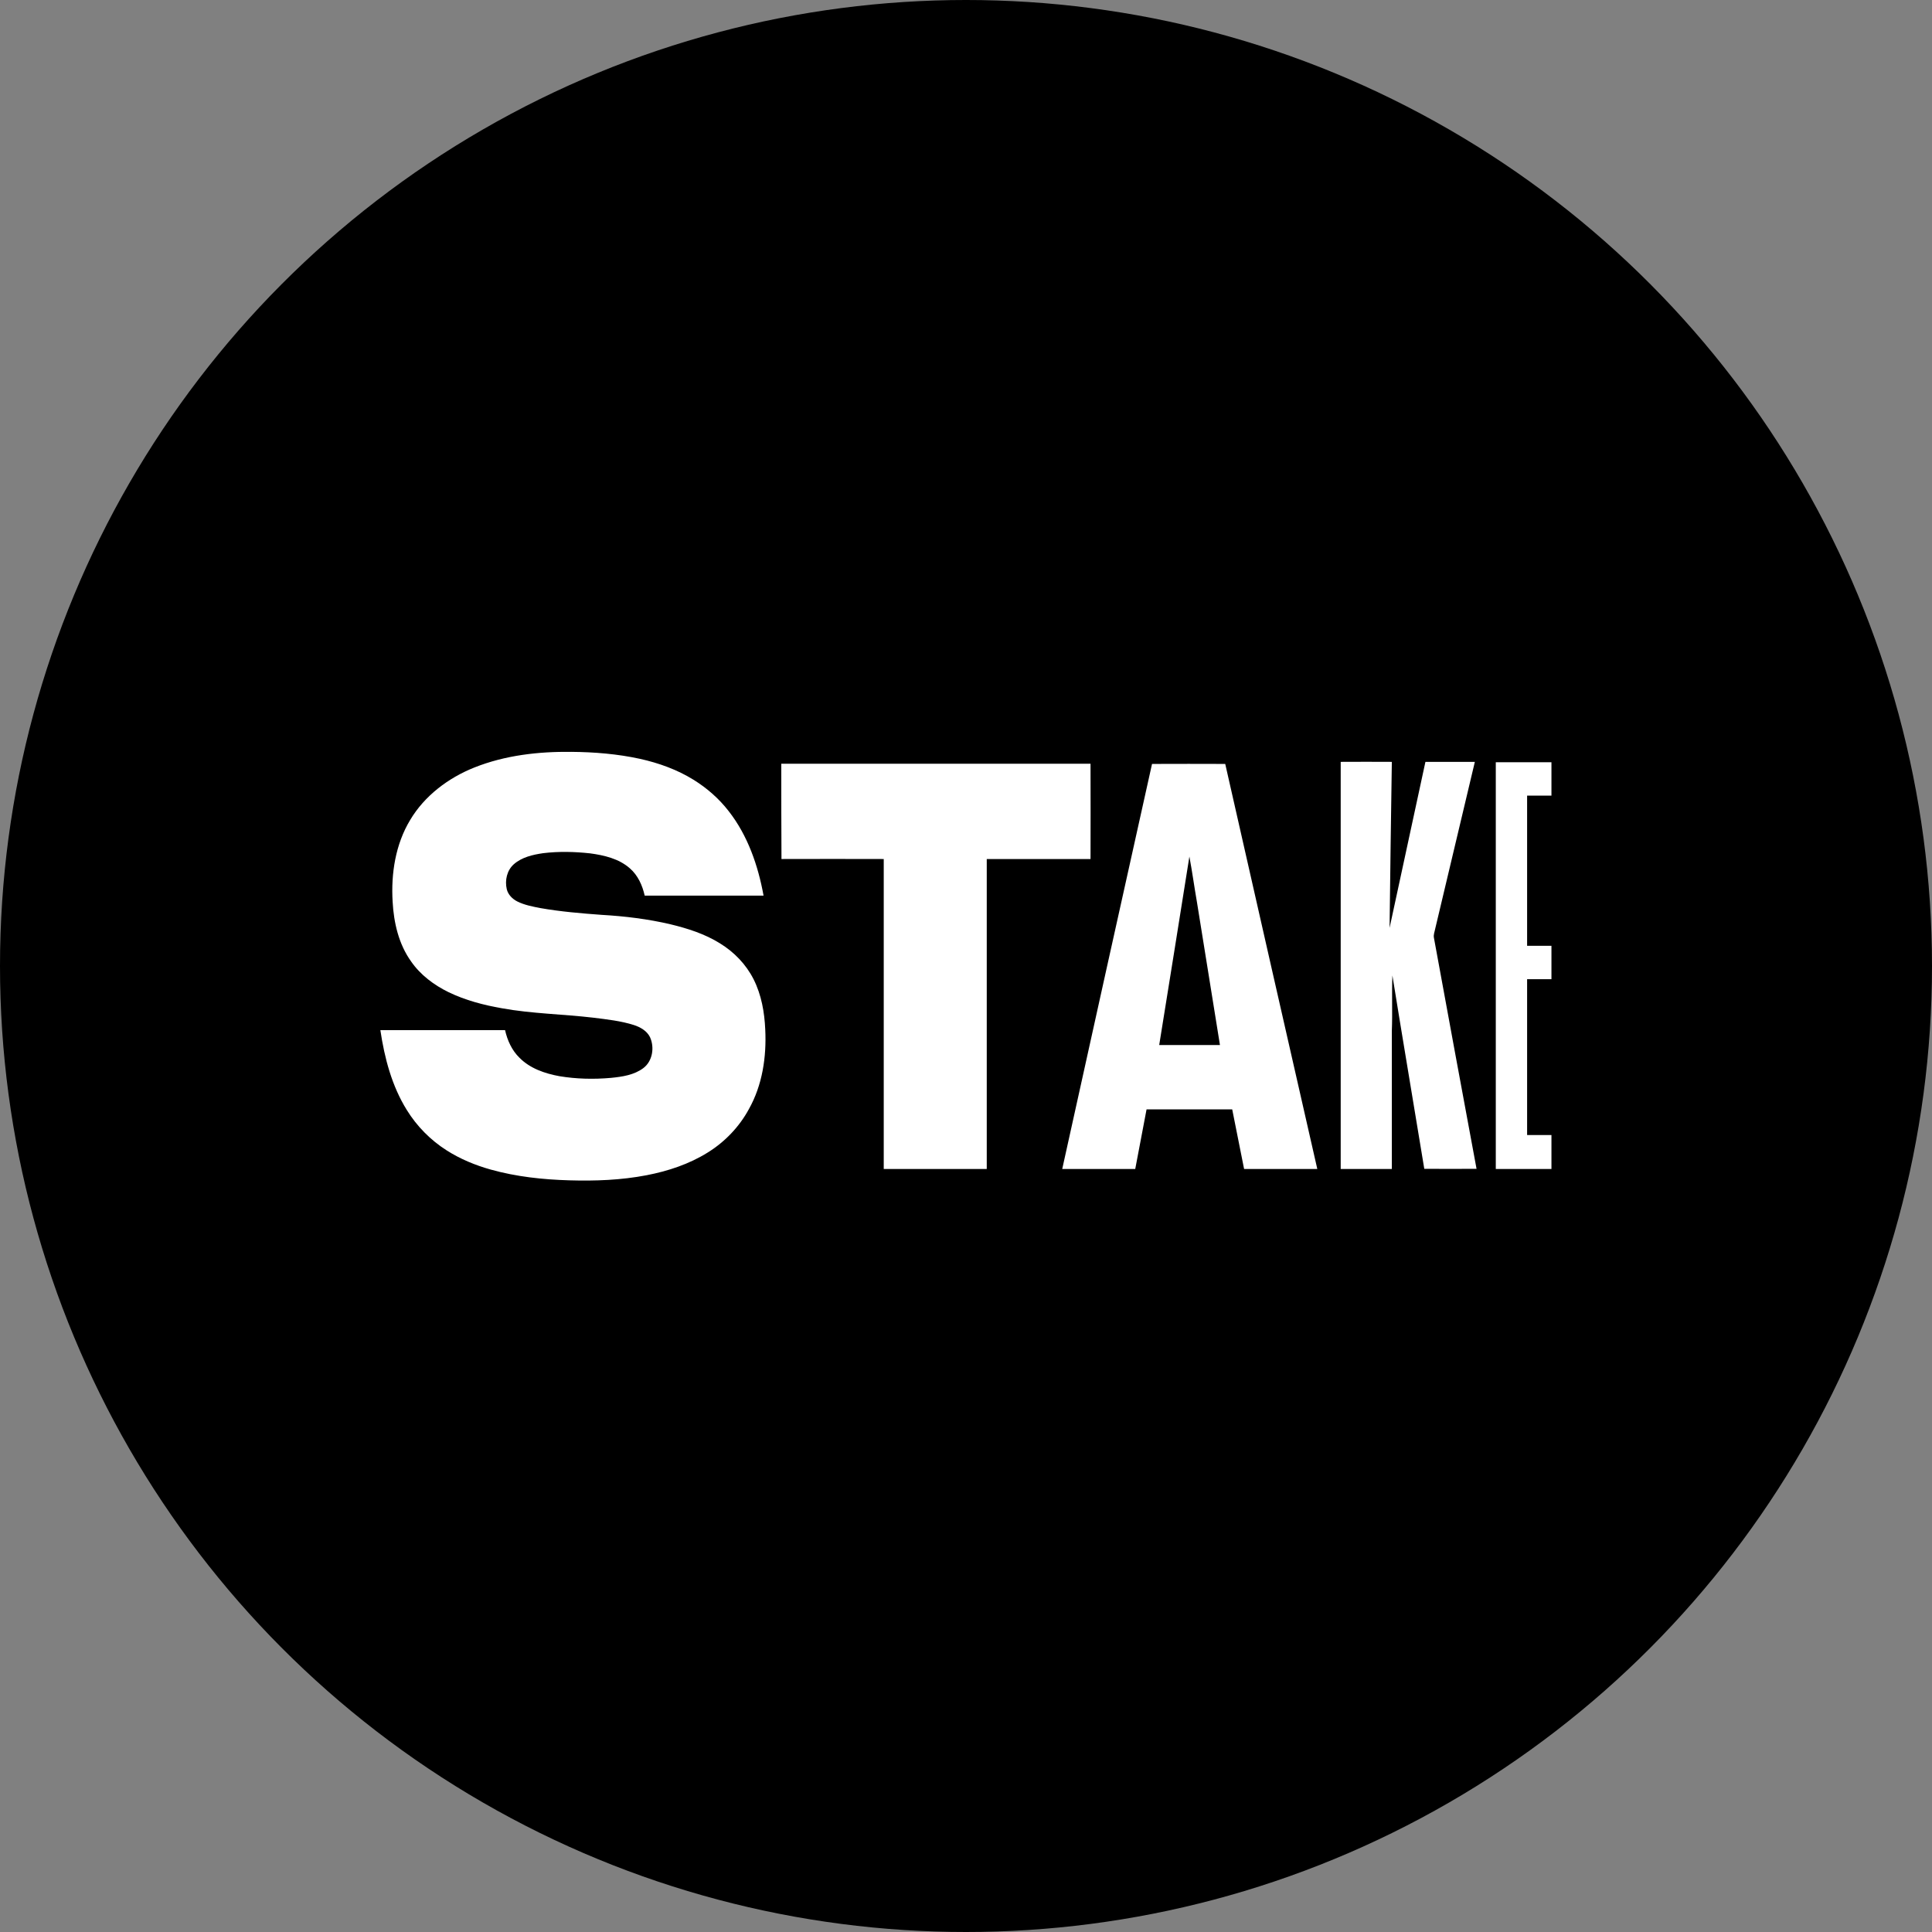 <?xml version="1.0" encoding="utf-8"?>
<!-- Generator: Adobe Illustrator 21.0.0, SVG Export Plug-In . SVG Version: 6.00 Build 0)  -->
<svg version="1.1" xmlns="http://www.w3.org/2000/svg" xmlns:xlink="http://www.w3.org/1999/xlink" x="0px" y="0px"
	 viewBox="0 0 1024 1024" style="enable-background:new 0 0 1024 1024;" xml:space="preserve">
<rect x="0" y="0" width="1024" height="1024" fill="#808080" stroke="none"/>
<style type="text/css">
	.st0{fill:#FFFFFF;}
</style>
<g id="Min_Guides__x28_DO_NOT_REMOVE_x29_">
</g>
<g id="Max_Guides__x28_DO_NOT_REMOVE_x29_">
</g>
<g id="Icon">
	<circle id="Background" cx="512" cy="512" r="512"/>
	<path class="st0" d="M251.4,406.8c16.3-6.5,34-8.5,51.4-8.3c12.2,0.1,24.5,1.1,36.4,3.7c9.9,2.2,19.7,5.7,28.4,11.1
		c7.1,4.4,13.5,10,18.6,16.6c10.1,12.9,15.6,28.8,18.5,44.8c-21,0-42,0-63,0c-1.2-5.4-3.6-10.8-7.9-14.5c-5.8-5.1-13.6-6.9-21-7.9
		c-8.3-0.9-16.6-1.1-24.9-0.1c-5.5,0.8-11.3,2.1-15.6,5.9c-3.6,3.2-4.8,8.5-3.7,13.2c0.7,2.9,3,5.2,5.6,6.5
		c3.8,1.9,8.1,2.7,12.2,3.5c10.8,1.9,21.7,2.8,32.6,3.6c12.2,0.7,24.5,2.2,36.4,5c9.1,2.2,18.2,5.1,26.2,10.1
		c7.5,4.6,13.8,11.1,17.8,19c4.2,8.3,5.8,17.6,6.2,26.7c0.7,14.5-1.5,29.4-8.7,42.2c-5.1,9.4-12.7,17.3-21.7,22.9
		c-9.9,6.2-21.1,9.9-32.5,12.1c-13.5,2.6-27.2,3.1-40.9,2.7c-14-0.4-28.1-1.9-41.7-5.7c-8.2-2.3-16.2-5.6-23.4-10.2
		c-8.5-5.4-15.8-12.8-21.1-21.4c-7.9-12.7-11.8-27.5-14-42.3c22,0,44.1,0,66.1,0c1.2,5.4,3.6,10.7,7.6,14.6
		c5.6,5.7,13.5,8.4,21.2,9.8c9,1.5,18.2,1.7,27.3,0.9c6-0.6,12.3-1.5,17.2-5.2c4.9-3.7,6-11,3.5-16.4c-1.6-3.3-5.1-5.3-8.5-6.4
		c-6.9-2.2-14.3-3-21.5-3.9c-16.1-1.9-32.5-2.1-48.5-5c-9.7-1.7-19.3-4.2-28.2-8.5c-7.8-3.8-15-9.2-19.9-16.3
		c-6.6-9.2-9.2-20.6-9.8-31.7c-0.9-14.9,1.5-30.4,9.3-43.3C225,421.8,237.6,412.3,251.4,406.8z M710.6,619.6c9,0,18,0,27.1,0
		c0-24.4,0-48.8,0-73.2c0.4-9.8-0.1-19.6,0.3-29.4c5.5,34.2,11.3,68.3,16.9,102.5c9.2,0.1,18.5,0,27.7,0
		C775,578.7,767.5,537.9,760,497c-0.3-1.6,0.4-3.2,0.7-4.8c7-29.5,14-58.9,21-88.4c-8.7,0-17.5,0-26.2,0c-6.4,29.3-12.6,58.7-19,88
		c0.4-29.3,0.7-58.6,1.2-88c-9-0.1-18.1,0-27.1,0C710.6,475.8,710.6,547.7,710.6,619.6z M792.8,619.6c9.8,0,19.7,0,29.5,0
		c0-6,0-12,0-18c-4.3,0-8.6,0-12.9,0c0-27.5,0-55.1,0-82.6c4.3,0,8.6,0,12.9,0c0-5.9,0-11.8,0-17.7c-4.3,0-8.6,0-12.9,0
		c0-26.5,0-53.1,0-79.6c4.3,0,8.6,0,12.9,0c0-5.9,0-11.8,0-17.7c-9.9,0-19.7,0-29.5,0C792.8,475.8,792.8,547.7,792.8,619.6z
		 M414.2,455.3c18.1-0.1,36.1,0,54.2,0c0,54.8,0,109.5,0,164.3c18.2,0,36.4,0,54.6,0c0-54.8,0-109.6,0-164.3c18.3,0,36.6,0,55,0
		c0.1-16.8,0-33.6,0-50.5c-54.6,0-109.2,0-163.9,0C414.1,421.6,414.1,438.5,414.2,455.3z M601.7,619.6c2-10.5,4-21.1,6-31.6
		c15.1,0,30.3,0,45.4,0c2.1,10.5,4.2,21.1,6.3,31.6c12.9,0,25.8,0,38.8,0c-16.3-71.6-32.6-143.1-48.8-214.7c-12.9-0.1-25.9,0-38.8,0
		C594.7,476.4,578.8,548,563,619.6C575.9,619.6,588.8,619.6,601.7,619.6z M634.4,478.1c4.1,25.3,8.1,50.5,12.2,75.8
		c-10.7,0-21.5,0-32.2,0c5.4-33.3,10.7-66.6,16-99.9C631.9,462,633,470.1,634.4,478.1z"/>
</g>
</svg>
